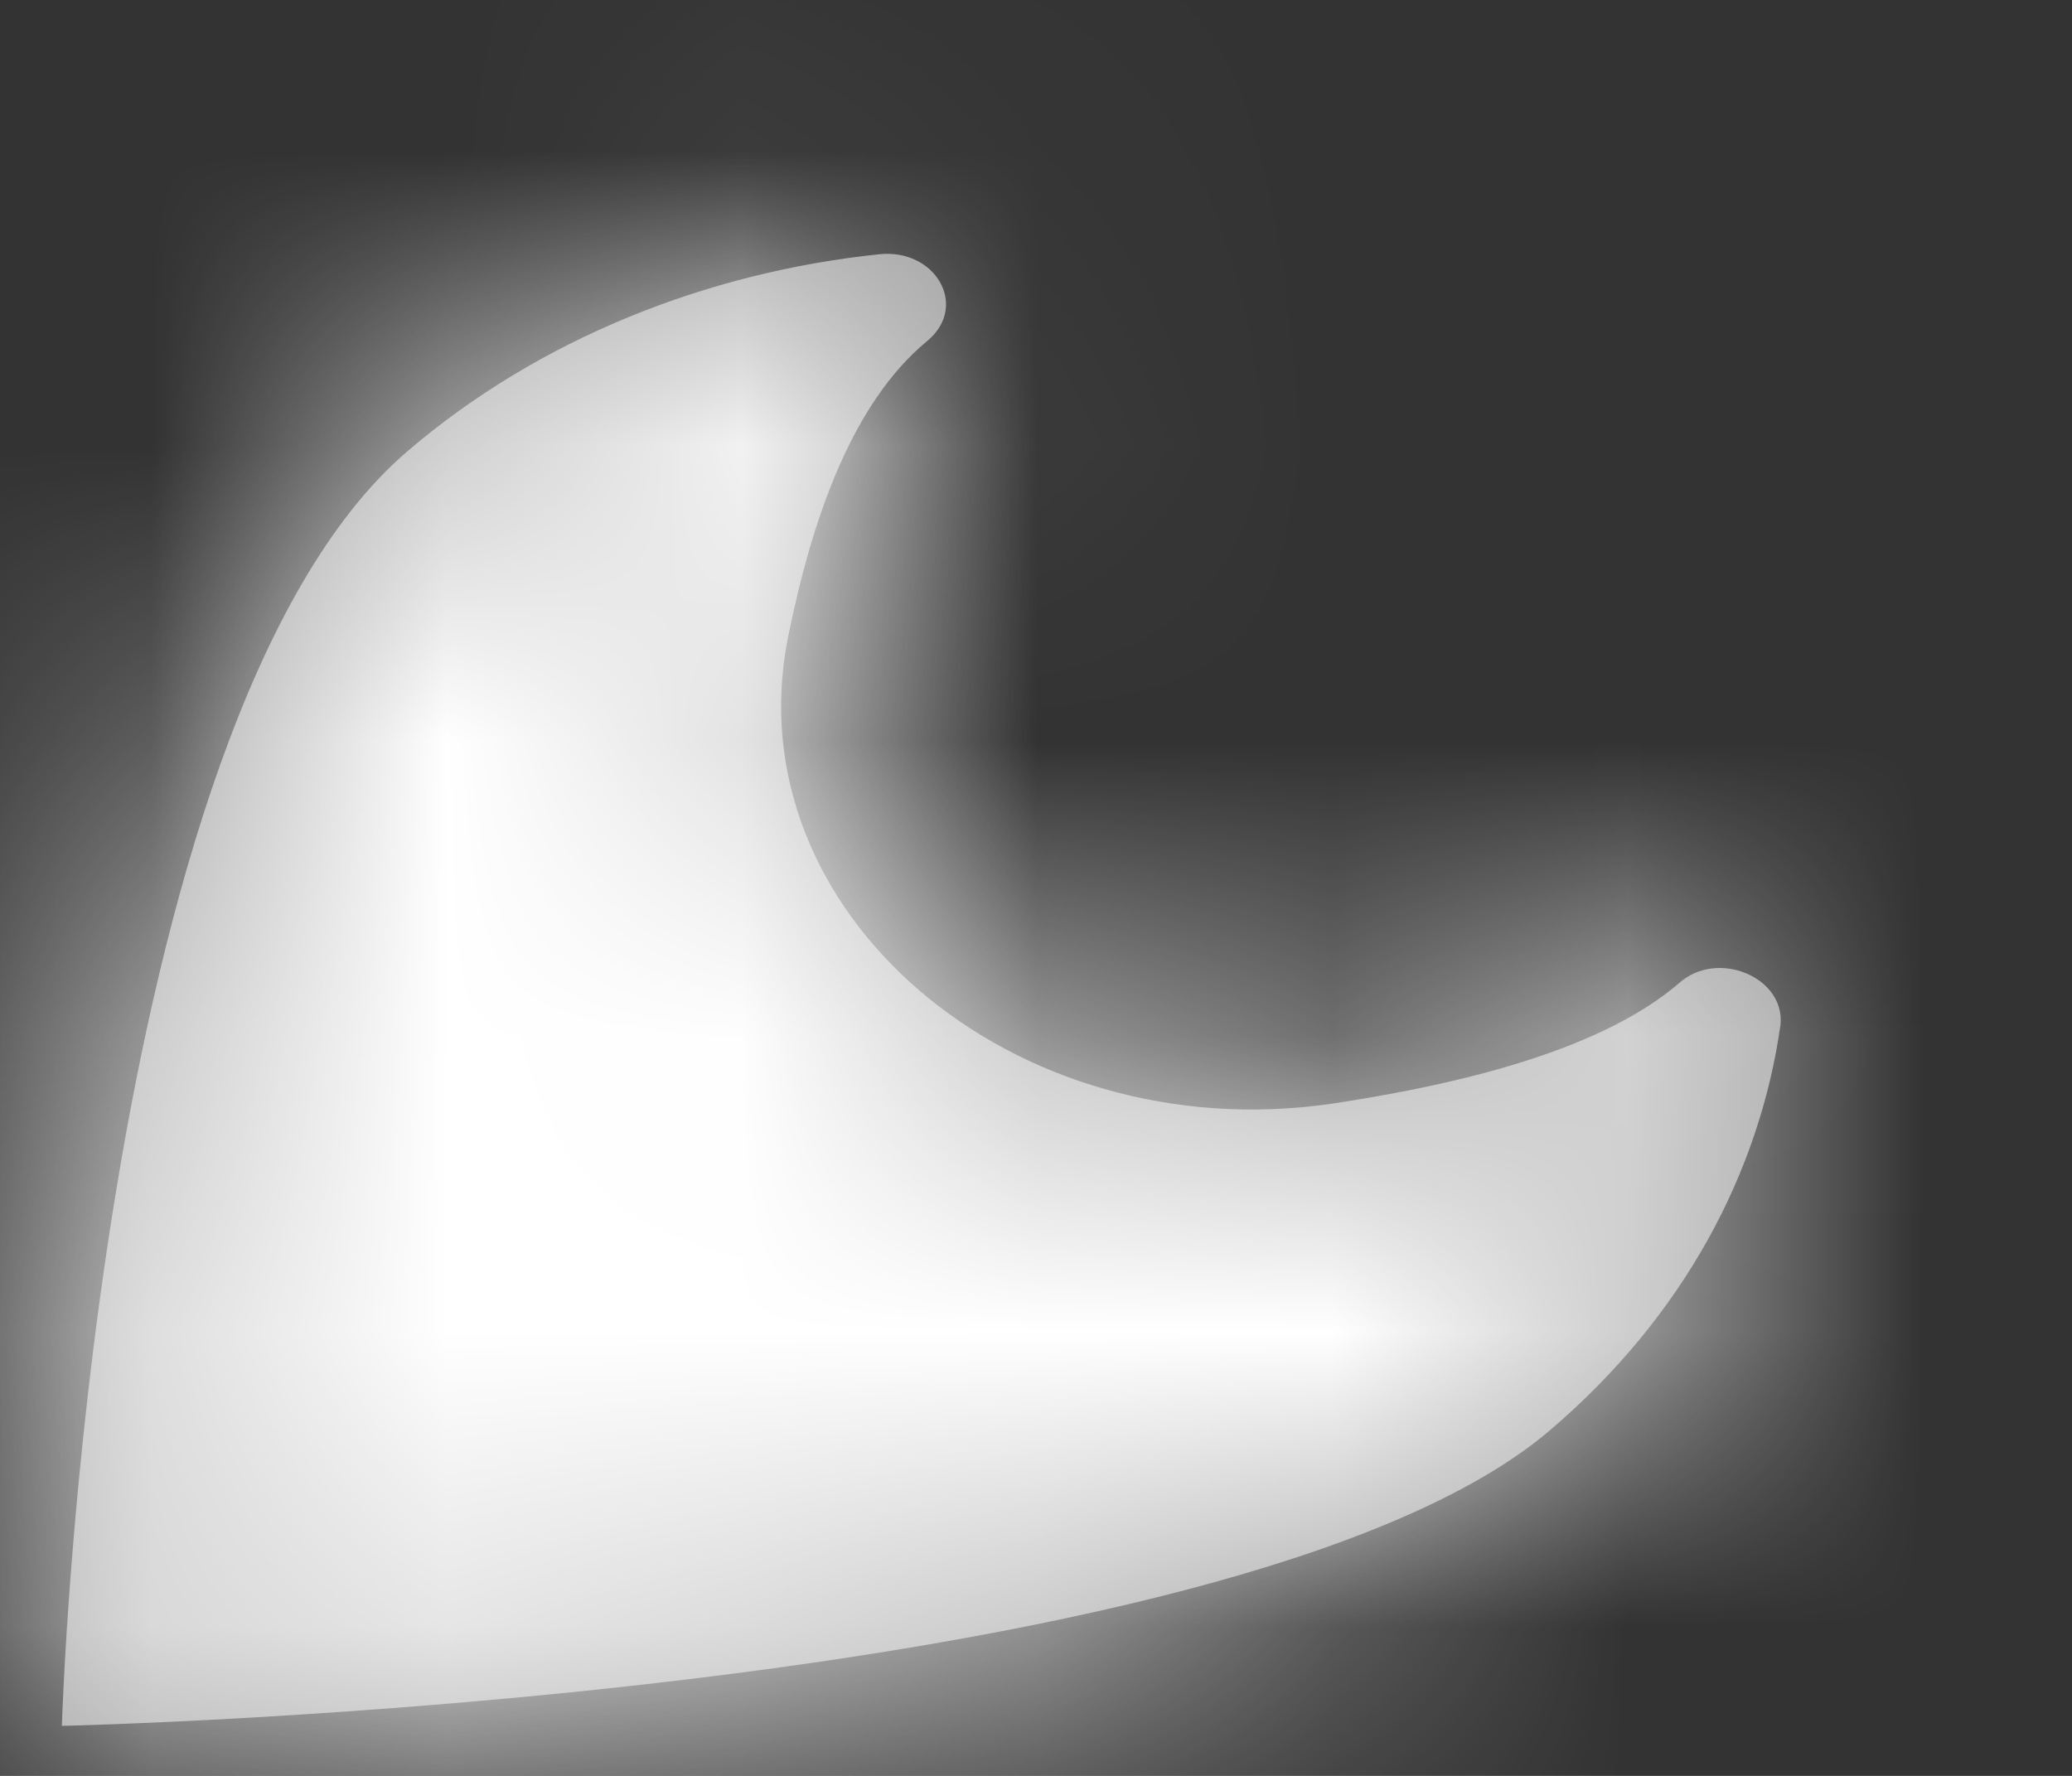 ﻿<?xml version="1.0" encoding="utf-8"?>
<svg version="1.1" xmlns:xlink="http://www.w3.org/1999/xlink" width="7px" height="6px" xmlns="http://www.w3.org/2000/svg">
  <rect width="100%" height="100%" fill="#333333" stroke="none"/>
  <defs>
    <mask fill="white" id="clip51">
      <path d="M 6.015 3.464  C 6.033 3.302  5.802 3.205  5.672 3.322  C 5.423 3.536  4.978 3.657  4.499 3.729  C 3.42 3.886  2.478 3.079  2.662 2.154  C 2.745 1.743  2.881 1.362  3.13 1.154  L 3.136 1.149  C 3.272 1.032  3.16 0.839  2.97 0.859  C 2.389 0.92  1.821 1.144  1.376 1.525  C 0.31 2.439  0.209 5.831  0.209 5.831  C 0.209 5.831  4.173 5.745  5.239 4.83  C 5.689 4.445  5.944 3.962  6.015 3.464  Z " fill-rule="evenodd" />
    </mask>
  </defs>
  <g transform="matrix(1 0 0 1 -121 -25 )">
    <path d="M 6.015 3.464  C 6.033 3.302  5.802 3.205  5.672 3.322  C 5.423 3.536  4.978 3.657  4.499 3.729  C 3.42 3.886  2.478 3.079  2.662 2.154  C 2.745 1.743  2.881 1.362  3.13 1.154  L 3.136 1.149  C 3.272 1.032  3.16 0.839  2.97 0.859  C 2.389 0.92  1.821 1.144  1.376 1.525  C 0.31 2.439  0.209 5.831  0.209 5.831  C 0.209 5.831  4.173 5.745  5.239 4.83  C 5.689 4.445  5.944 3.962  6.015 3.464  Z " fill-rule="nonzero" fill="#a0a0a1" stroke="none" transform="matrix(1 0 0 1 121 25 )" />
    <path d="M 6.015 3.464  C 6.033 3.302  5.802 3.205  5.672 3.322  C 5.423 3.536  4.978 3.657  4.499 3.729  C 3.42 3.886  2.478 3.079  2.662 2.154  C 2.745 1.743  2.881 1.362  3.13 1.154  L 3.136 1.149  C 3.272 1.032  3.16 0.839  2.97 0.859  C 2.389 0.92  1.821 1.144  1.376 1.525  C 0.31 2.439  0.209 5.831  0.209 5.831  C 0.209 5.831  4.173 5.745  5.239 4.83  C 5.689 4.445  5.944 3.962  6.015 3.464  Z " stroke-width="8" stroke="#ffffff" fill="none" transform="matrix(1 0 0 1 121 25 )" mask="url(#clip51)" />
  </g>
</svg>